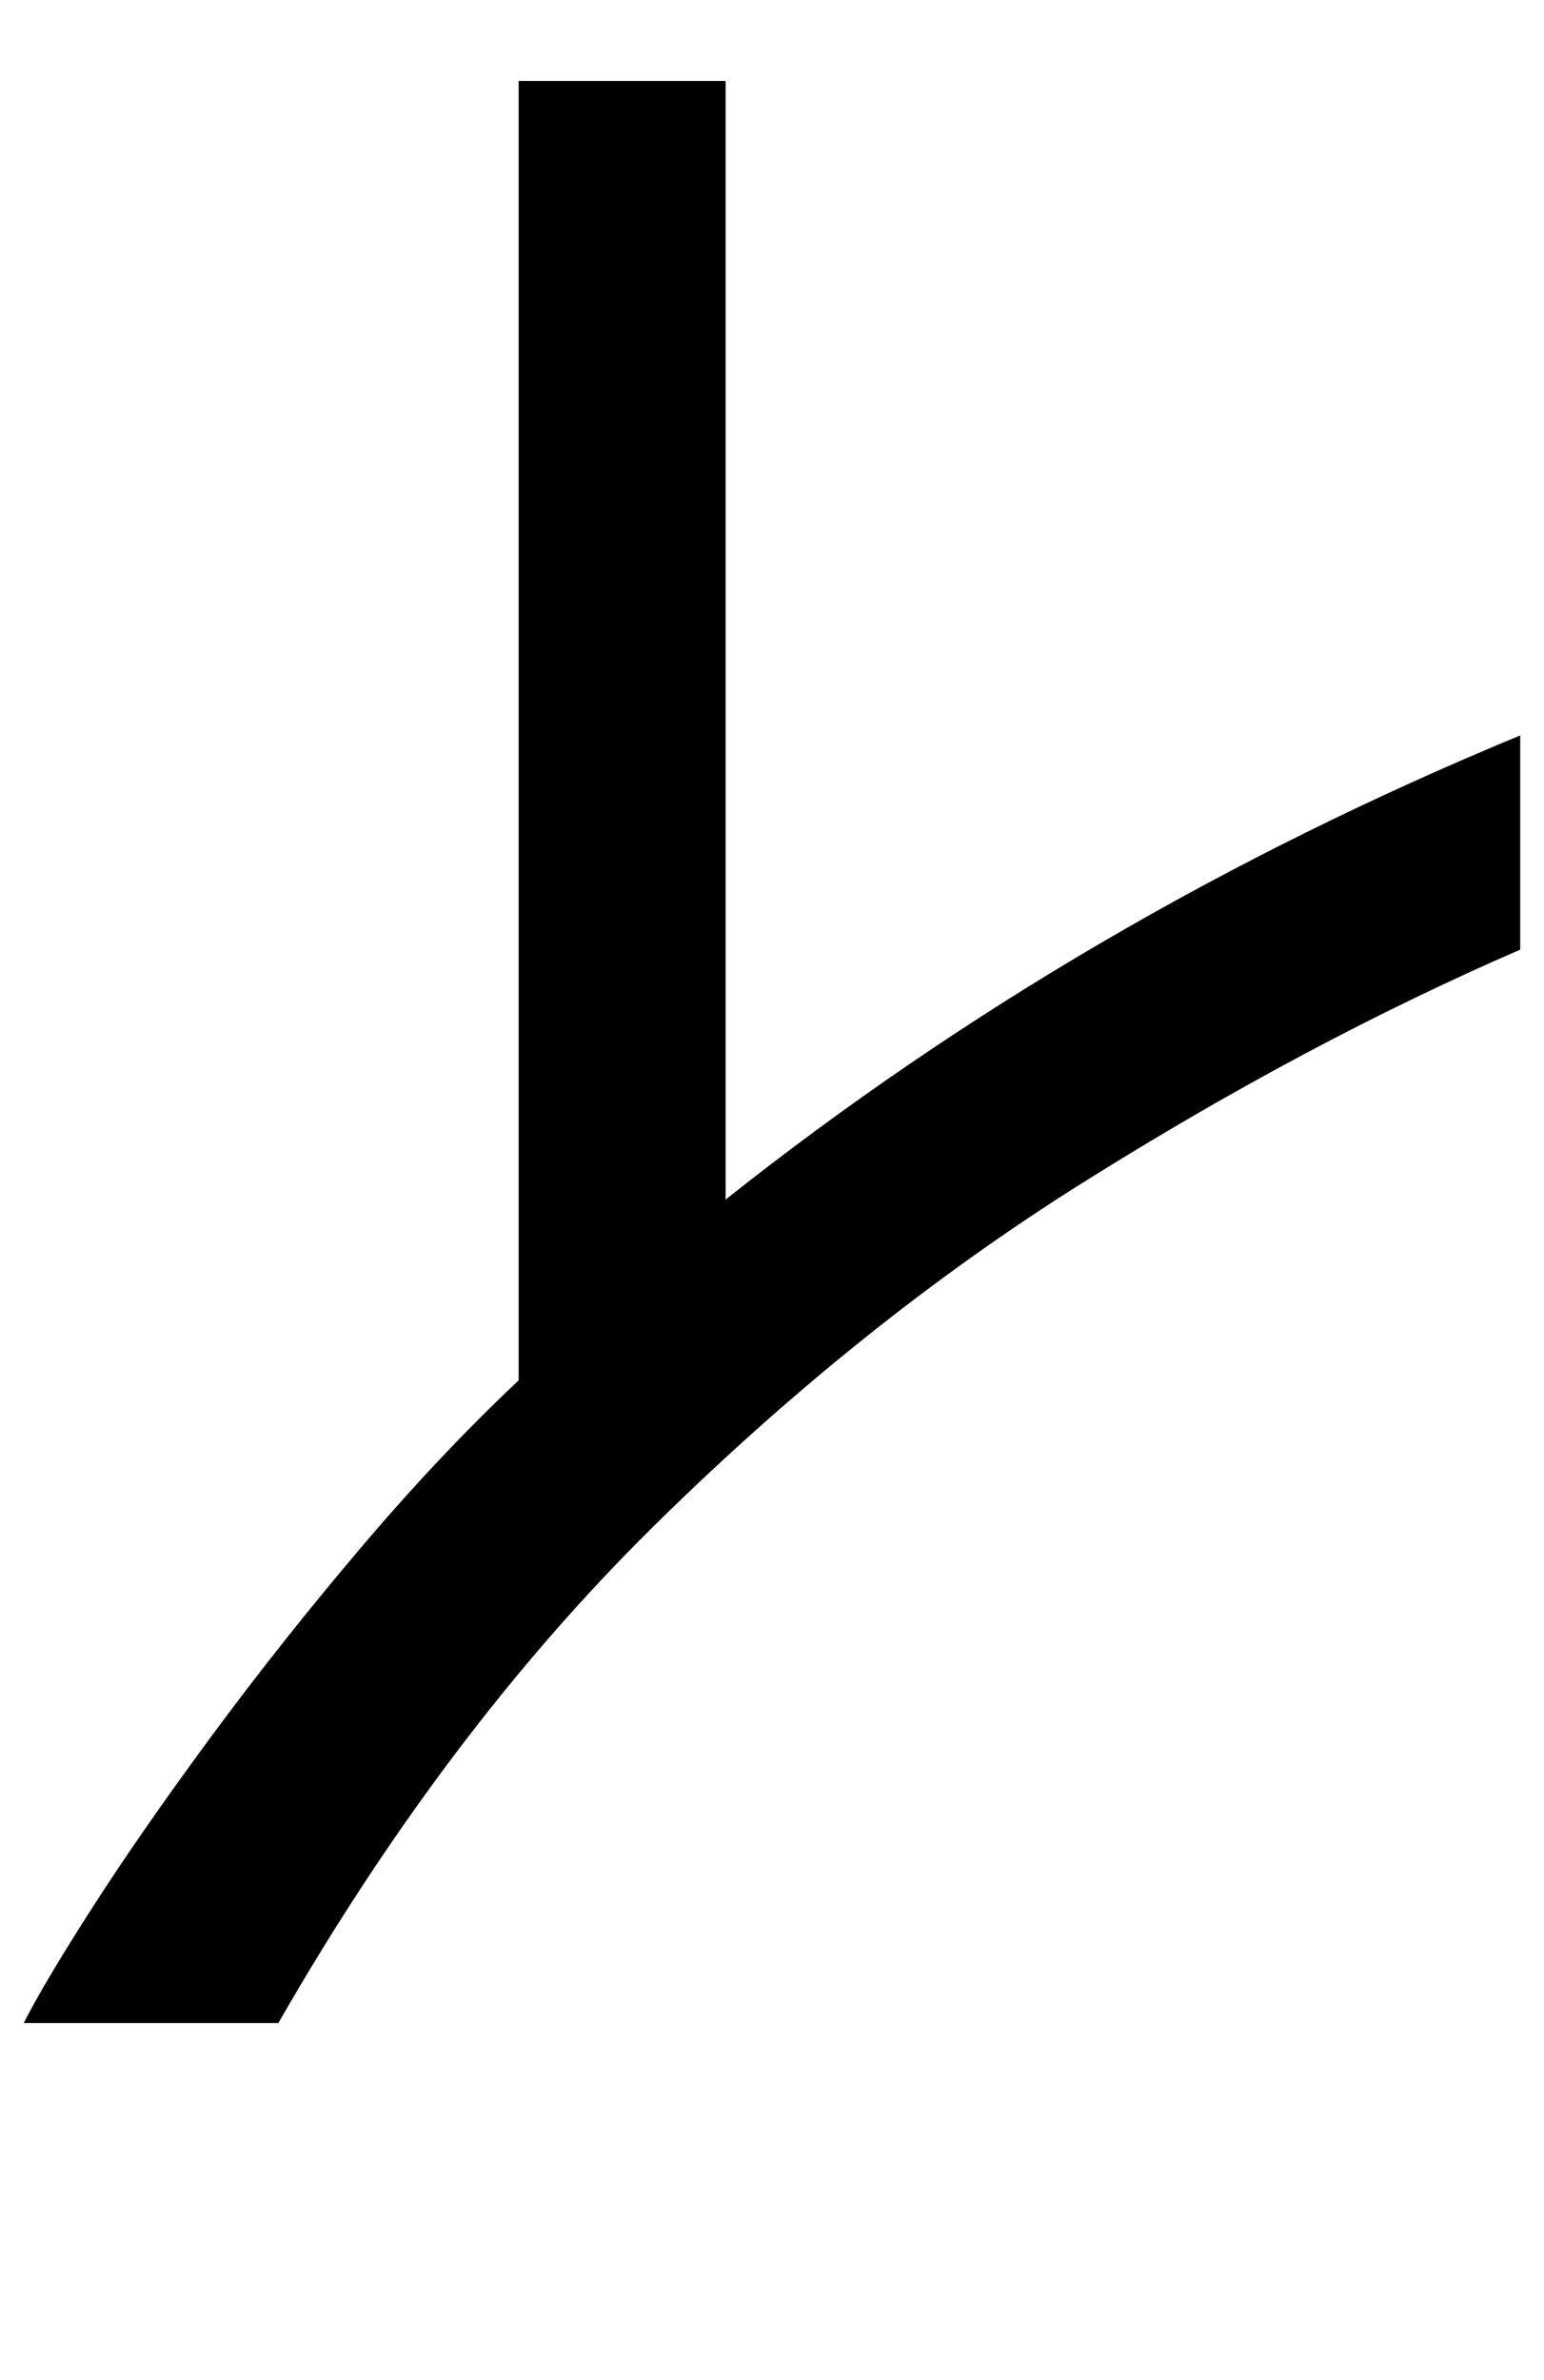 <?xml version="1.0" standalone="no"?>
<!DOCTYPE svg PUBLIC "-//W3C//DTD SVG 1.1//EN" "http://www.w3.org/Graphics/SVG/1.1/DTD/svg11.dtd" >
<svg xmlns="http://www.w3.org/2000/svg" xmlns:xlink="http://www.w3.org/1999/xlink" version="1.1" viewBox="-34 0 649 1000">
   <path fill="currentColor"
d="M83 850h-107q8 -16 28.5 -48t50 -72t63 -79.5t66.5 -70.5v-546h87v470q150 -119 334 -195v90q-90 39 -184 98t-181 145t-157 208z" />
</svg>
